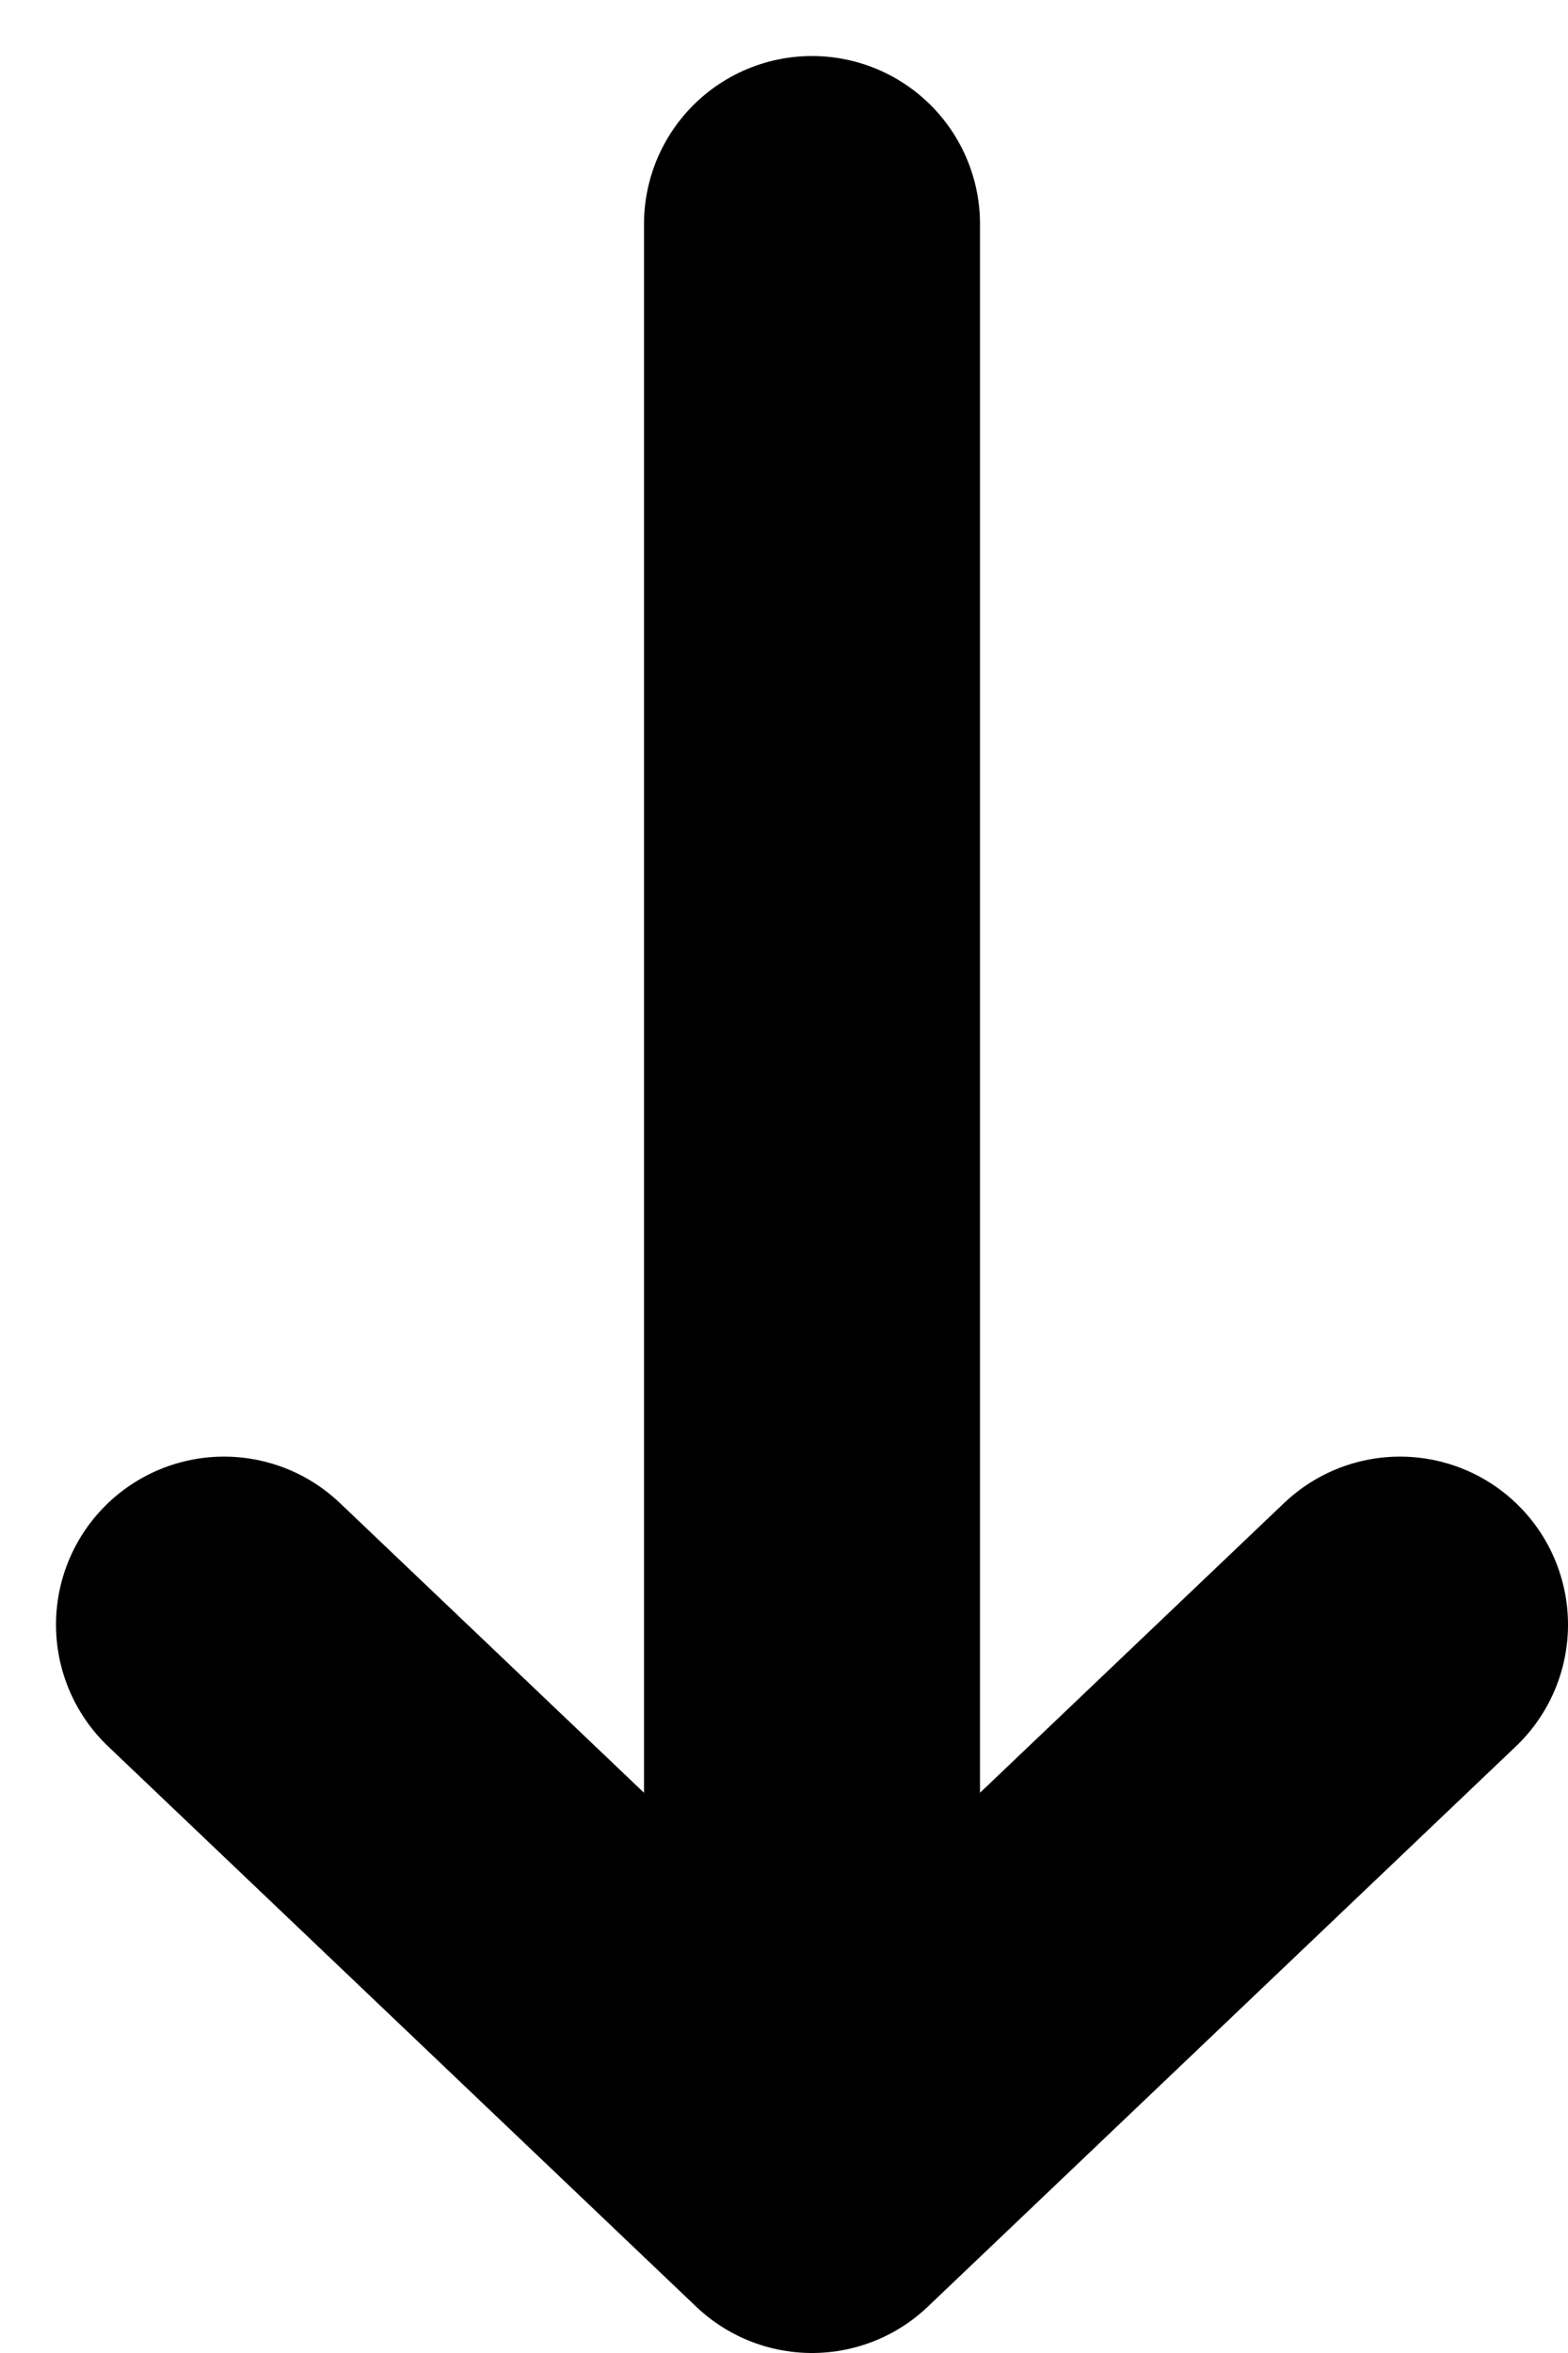 <svg width="14" height="21" viewBox="0 0 14 21" fill="none" xmlns="http://www.w3.org/2000/svg">
<path d="M7.25 2V19.5M7.25 19.5L12.5 14.5M7.25 19.5L2 14.5" stroke="black" stroke-width="3" stroke-linecap="round" stroke-linejoin="round"/>
</svg>
